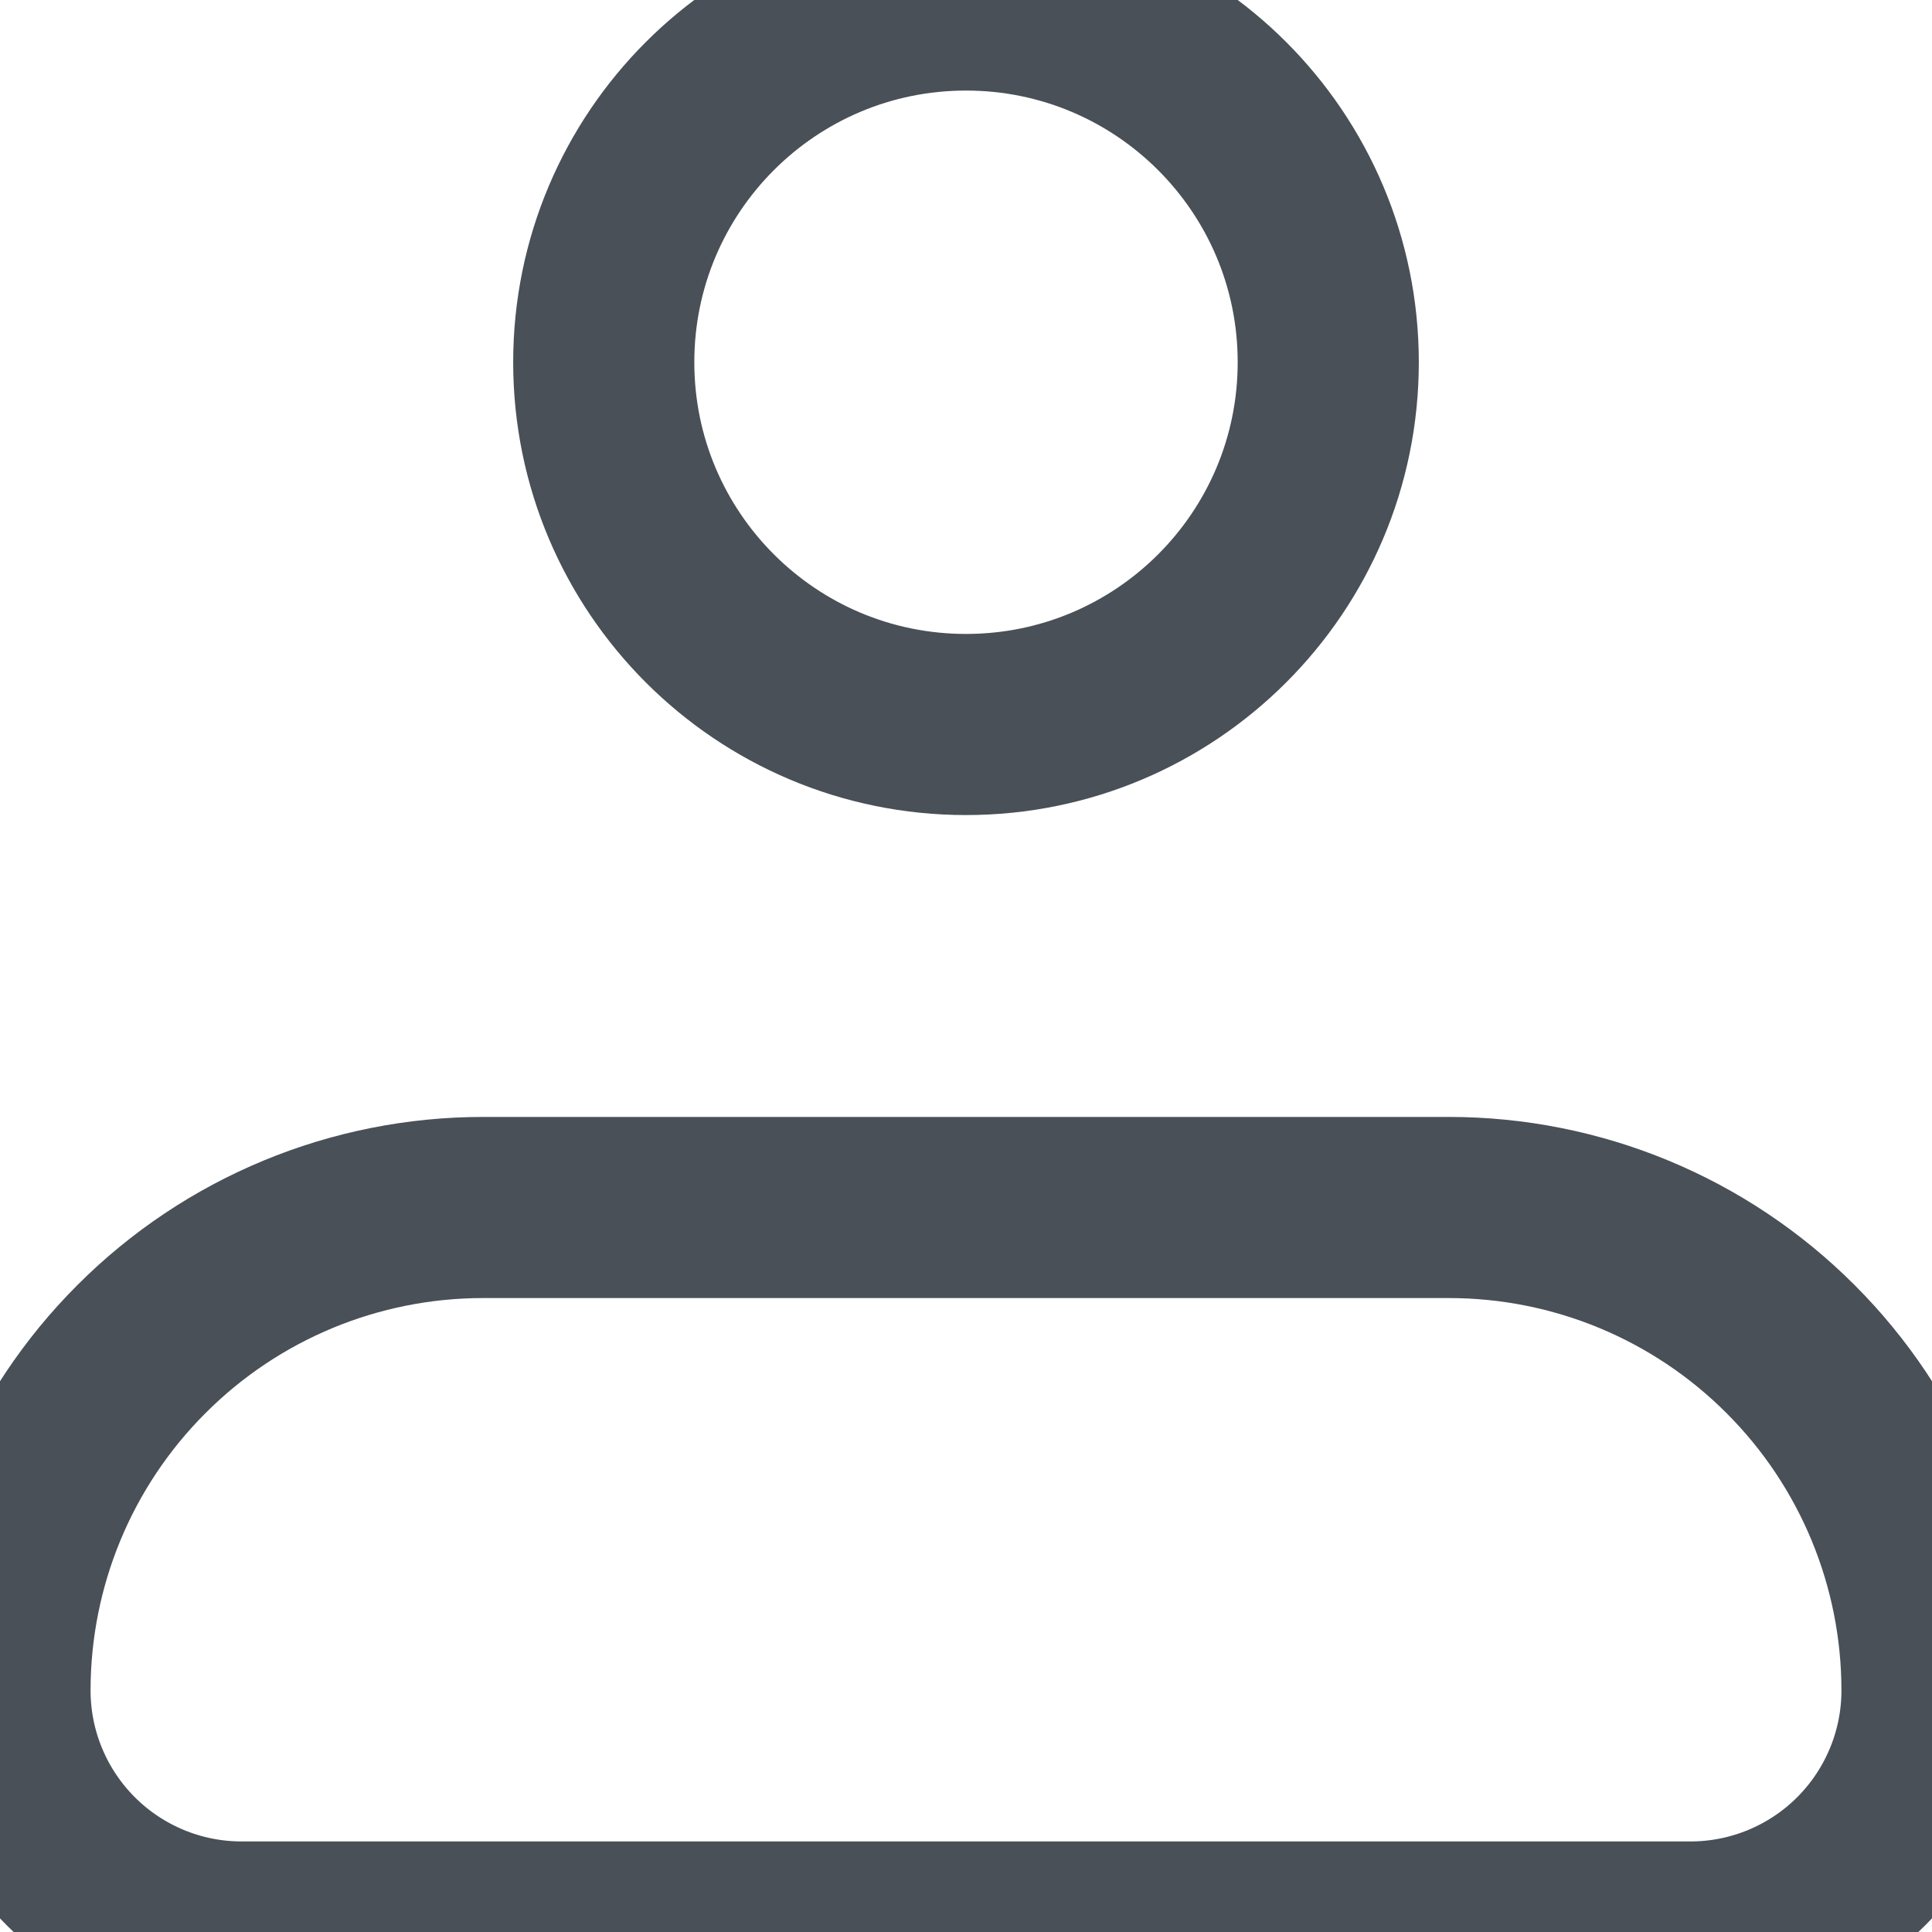<svg width="16" height="16" viewBox="0 0 16 16" fill="none" xmlns="http://www.w3.org/2000/svg">
<path d="M0 14C0 12.939 0.421 11.922 1.172 11.172C1.922 10.421 2.939 10 4 10H12C13.061 10 14.078 10.421 14.828 11.172C15.579 11.922 16 12.939 16 14C16 14.53 15.789 15.039 15.414 15.414C15.039 15.789 14.53 16 14 16H2C1.47 16 0.961 15.789 0.586 15.414C0.211 15.039 0 14.53 0 14Z" stroke="#495057" stroke-width="1.5" stroke-linejoin="round"/>
<path d="M8 6C9.657 6 11 4.657 11 3C11 1.343 9.657 0 8 0C6.343 0 5 1.343 5 3C5 4.657 6.343 6 8 6Z" stroke="#495057" stroke-width="1.5"/>
</svg>
